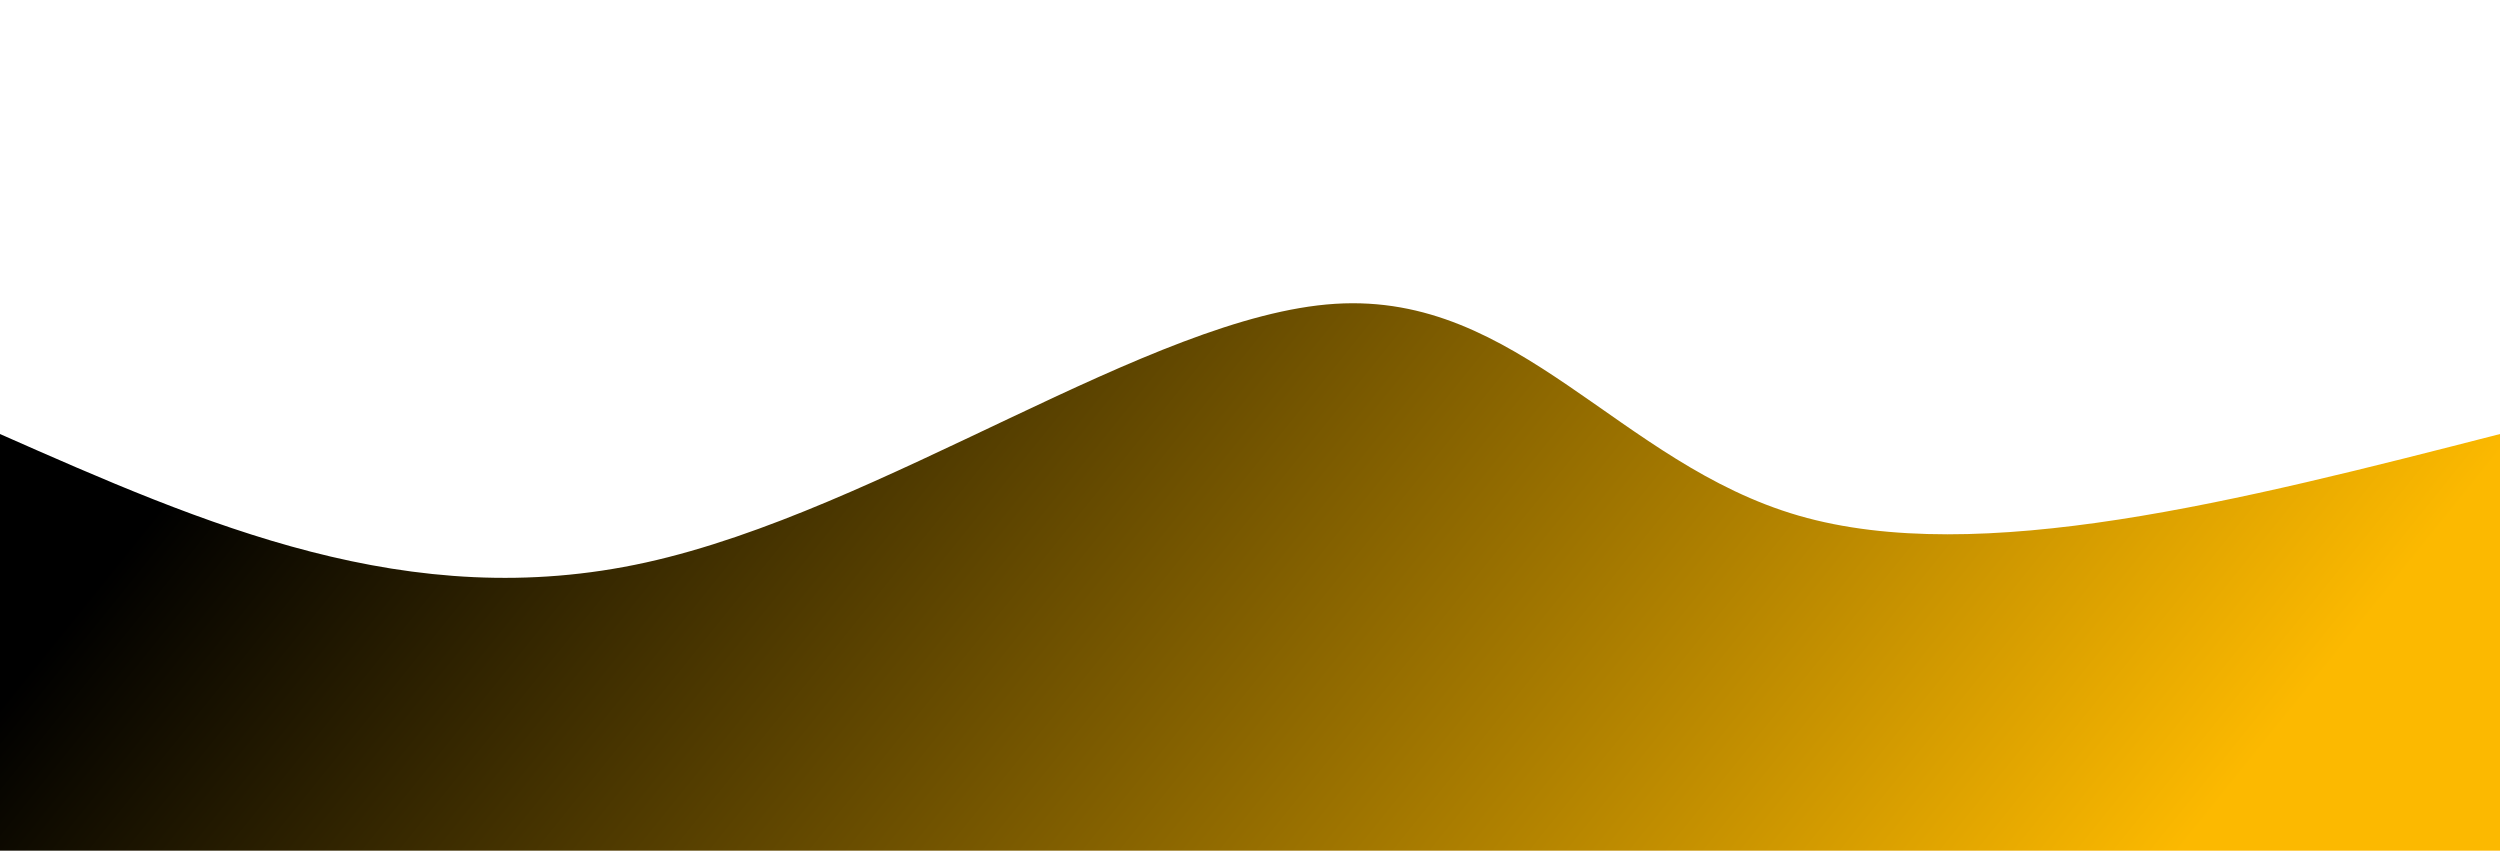 <svg width="100%" height="100%" id="svg" viewBox="0 0 1440 490" xmlns="http://www.w3.org/2000/svg" class="transition duration-300 ease-in-out delay-150"><style>
          .path-0{
            animation:pathAnim-0 4s;
            animation-timing-function: linear;
            animation-iteration-count: infinite;
          }
          @keyframes pathAnim-0{
            0%{
              d: path("M 0,500 C 0,500 0,250 0,250 C 117.857,302.036 235.714,354.071 372,324 C 508.286,293.929 663,181.75 769,175 C 875,168.25 932.286,266.929 1036,297 C 1139.714,327.071 1289.857,288.536 1440,250 C 1440,250 1440,500 1440,500 Z");
            }
            25%{
              d: path("M 0,500 C 0,500 0,250 0,250 C 113.607,242.571 227.214,235.143 352,218 C 476.786,200.857 612.75,174 750,188 C 887.25,202 1025.786,256.857 1141,274 C 1256.214,291.143 1348.107,270.571 1440,250 C 1440,250 1440,500 1440,500 Z");
            }
            50%{
              d: path("M 0,500 C 0,500 0,250 0,250 C 148.179,237.286 296.357,224.571 419,254 C 541.643,283.429 638.75,355 751,337 C 863.25,319 990.643,211.429 1108,182 C 1225.357,152.571 1332.679,201.286 1440,250 C 1440,250 1440,500 1440,500 Z");
            }
            75%{
              d: path("M 0,500 C 0,500 0,250 0,250 C 90.107,271.286 180.214,292.571 307,270 C 433.786,247.429 597.25,181 744,183 C 890.75,185 1020.786,255.429 1134,278 C 1247.214,300.571 1343.607,275.286 1440,250 C 1440,250 1440,500 1440,500 Z");
            }
            100%{
              d: path("M 0,500 C 0,500 0,250 0,250 C 117.857,302.036 235.714,354.071 372,324 C 508.286,293.929 663,181.75 769,175 C 875,168.25 932.286,266.929 1036,297 C 1139.714,327.071 1289.857,288.536 1440,250 C 1440,250 1440,500 1440,500 Z");
            }
          }</style><defs><linearGradient id="gradient" x1="1%" y1="41%" x2="99%" y2="59%"><stop offset="5%" stop-color="#000000"></stop><stop offset="95%" stop-color="#fcb900"></stop></linearGradient></defs><path d="M 0,500 C 0,500 0,250 0,250 C 117.857,302.036 235.714,354.071 372,324 C 508.286,293.929 663,181.75 769,175 C 875,168.25 932.286,266.929 1036,297 C 1139.714,327.071 1289.857,288.536 1440,250 C 1440,250 1440,500 1440,500 Z" stroke="none" stroke-width="0" fill="url(#gradient)" fill-opacity="1" class="transition-all duration-300 ease-in-out delay-150 path-0"></path></svg>